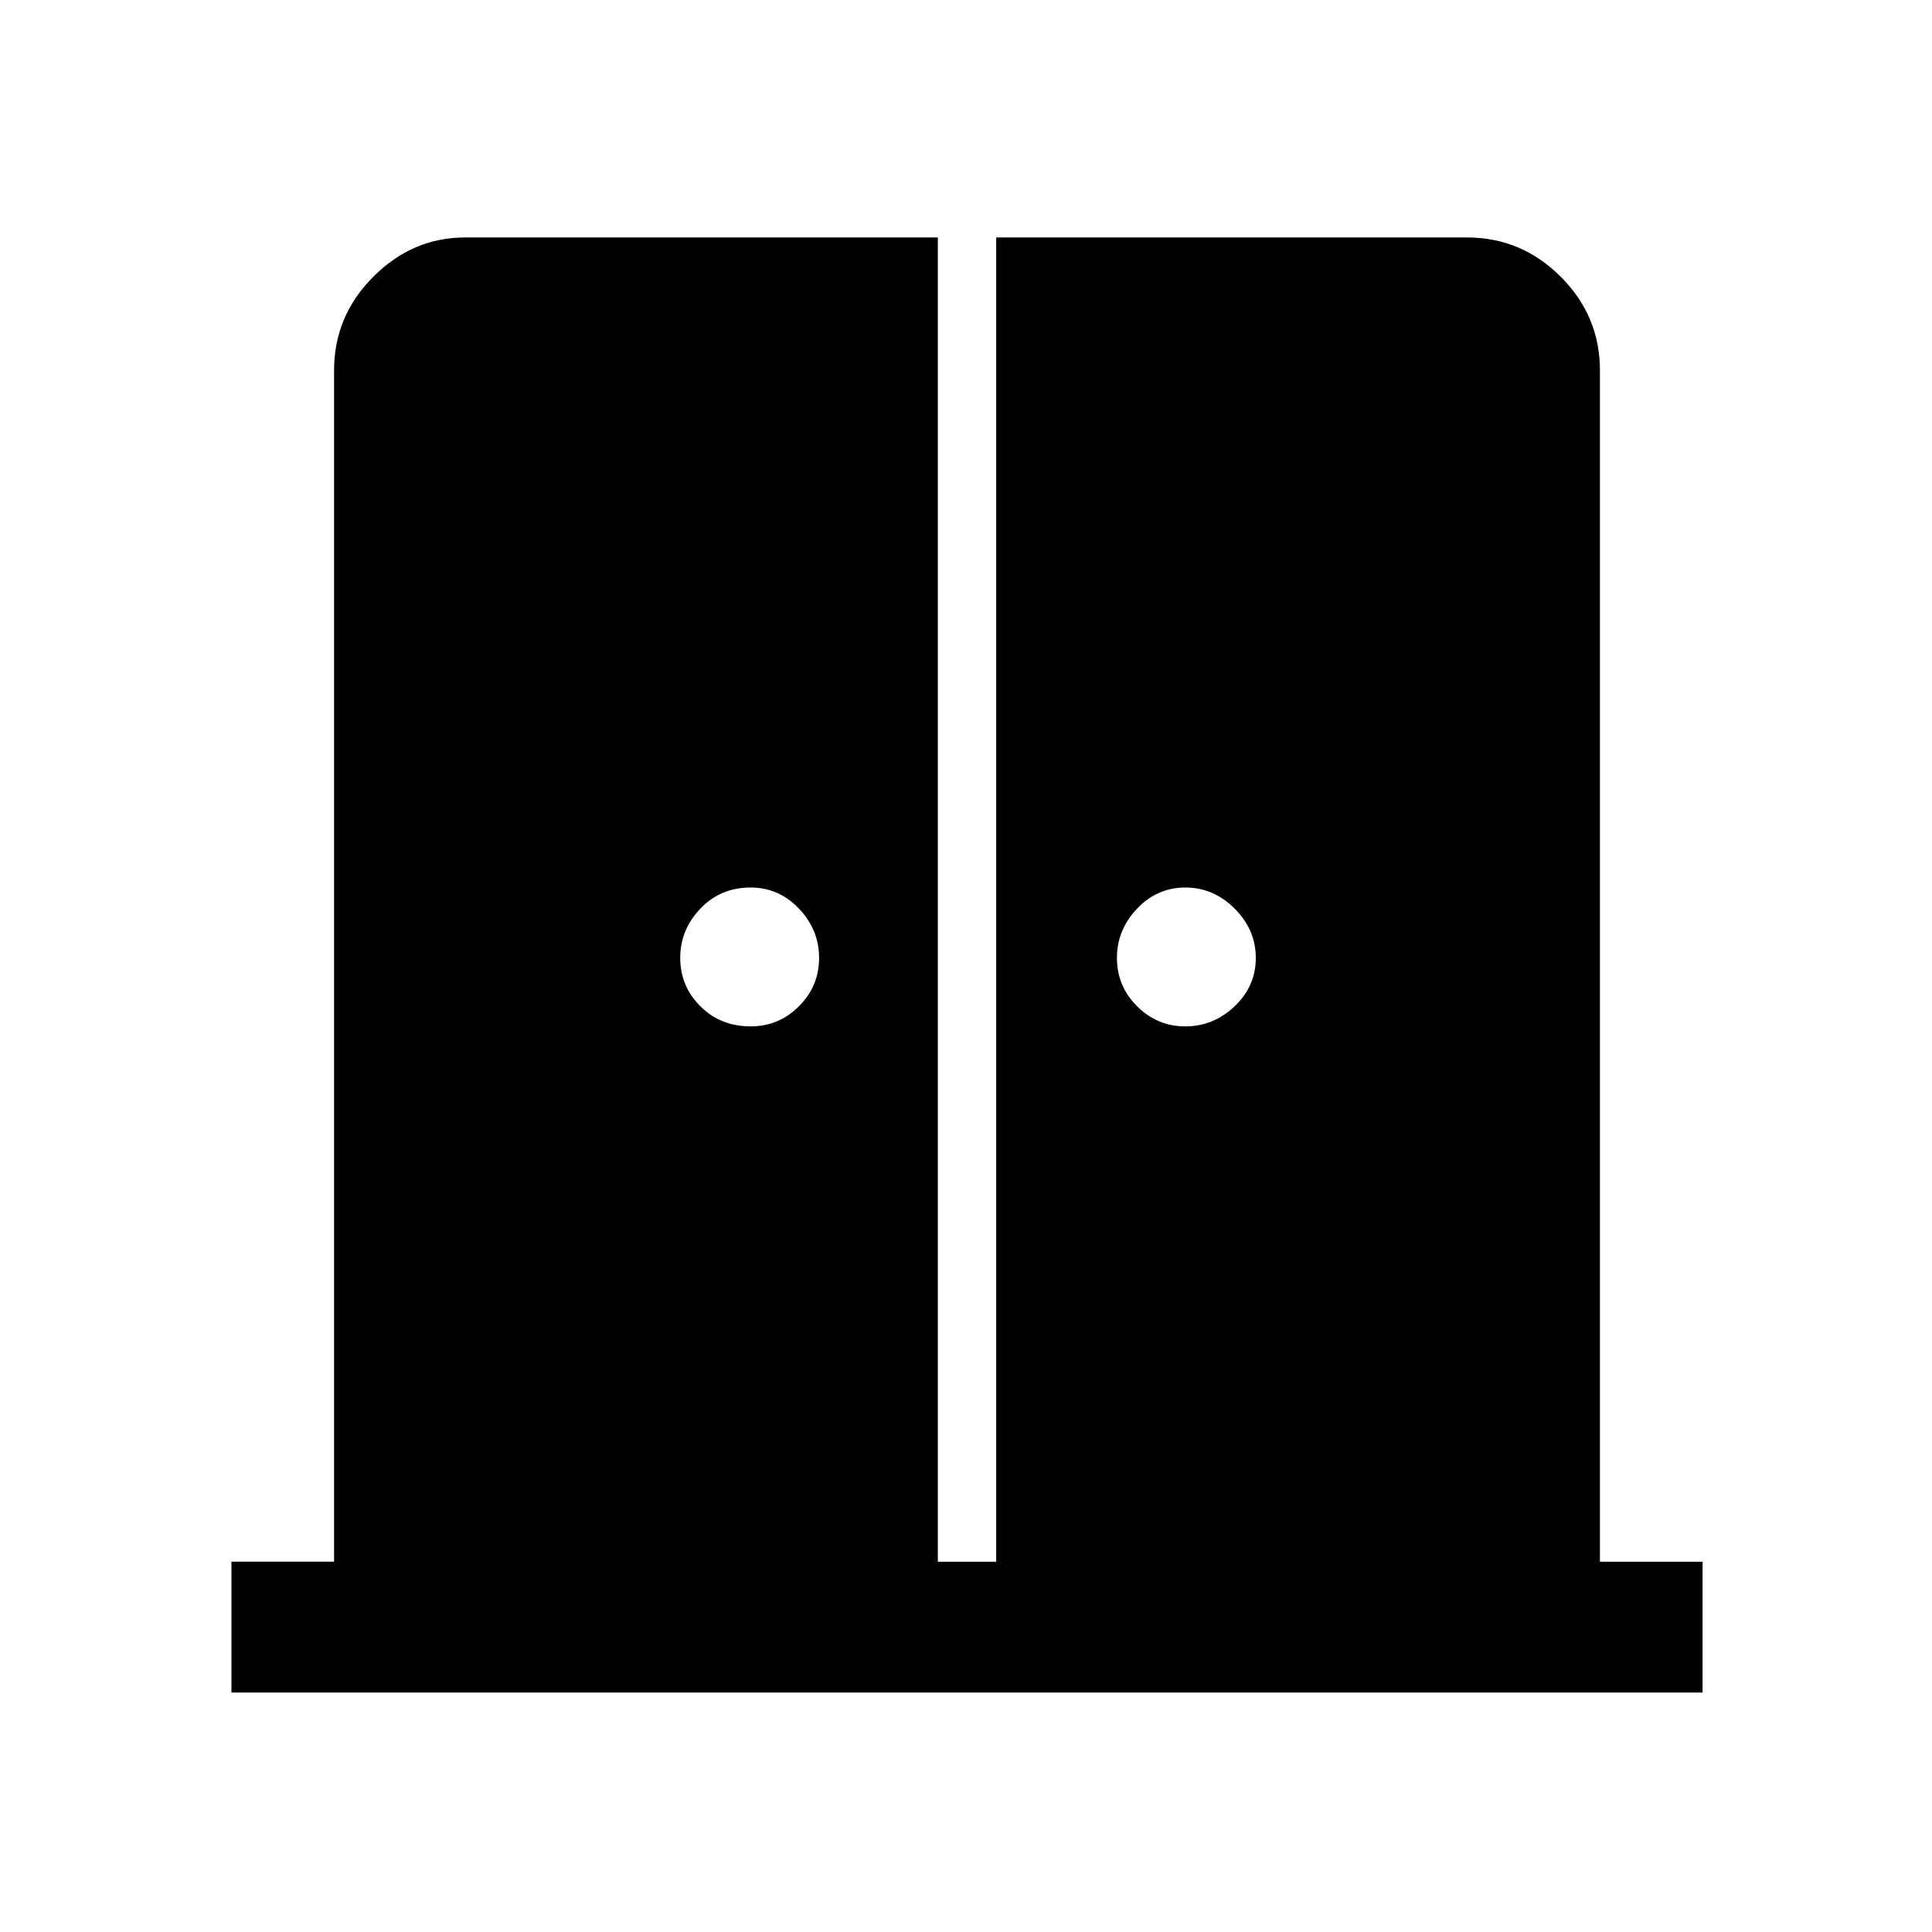 <svg xmlns="http://www.w3.org/2000/svg" height="48" width="48"><path d="M18.65 25.5q.7 0 1.2-.5t.5-1.2q0-.7-.5-1.225-.5-.525-1.2-.525-.75 0-1.25.525t-.5 1.225q0 .7.5 1.2t1.25.5Zm10.8 0q.7 0 1.225-.5.525-.5.525-1.2t-.525-1.225q-.525-.525-1.225-.525-.7 0-1.2.525t-.5 1.225q0 .7.5 1.2t1.2.5ZM5.75 42.05V38.8H8.3V9.2q0-1.35.975-2.325.975-.975 2.275-.975H23.3v32.9h1.45V5.9h11.7q1.35 0 2.325.975.975.975.975 2.325v29.6h2.55v3.25Z"/></svg>